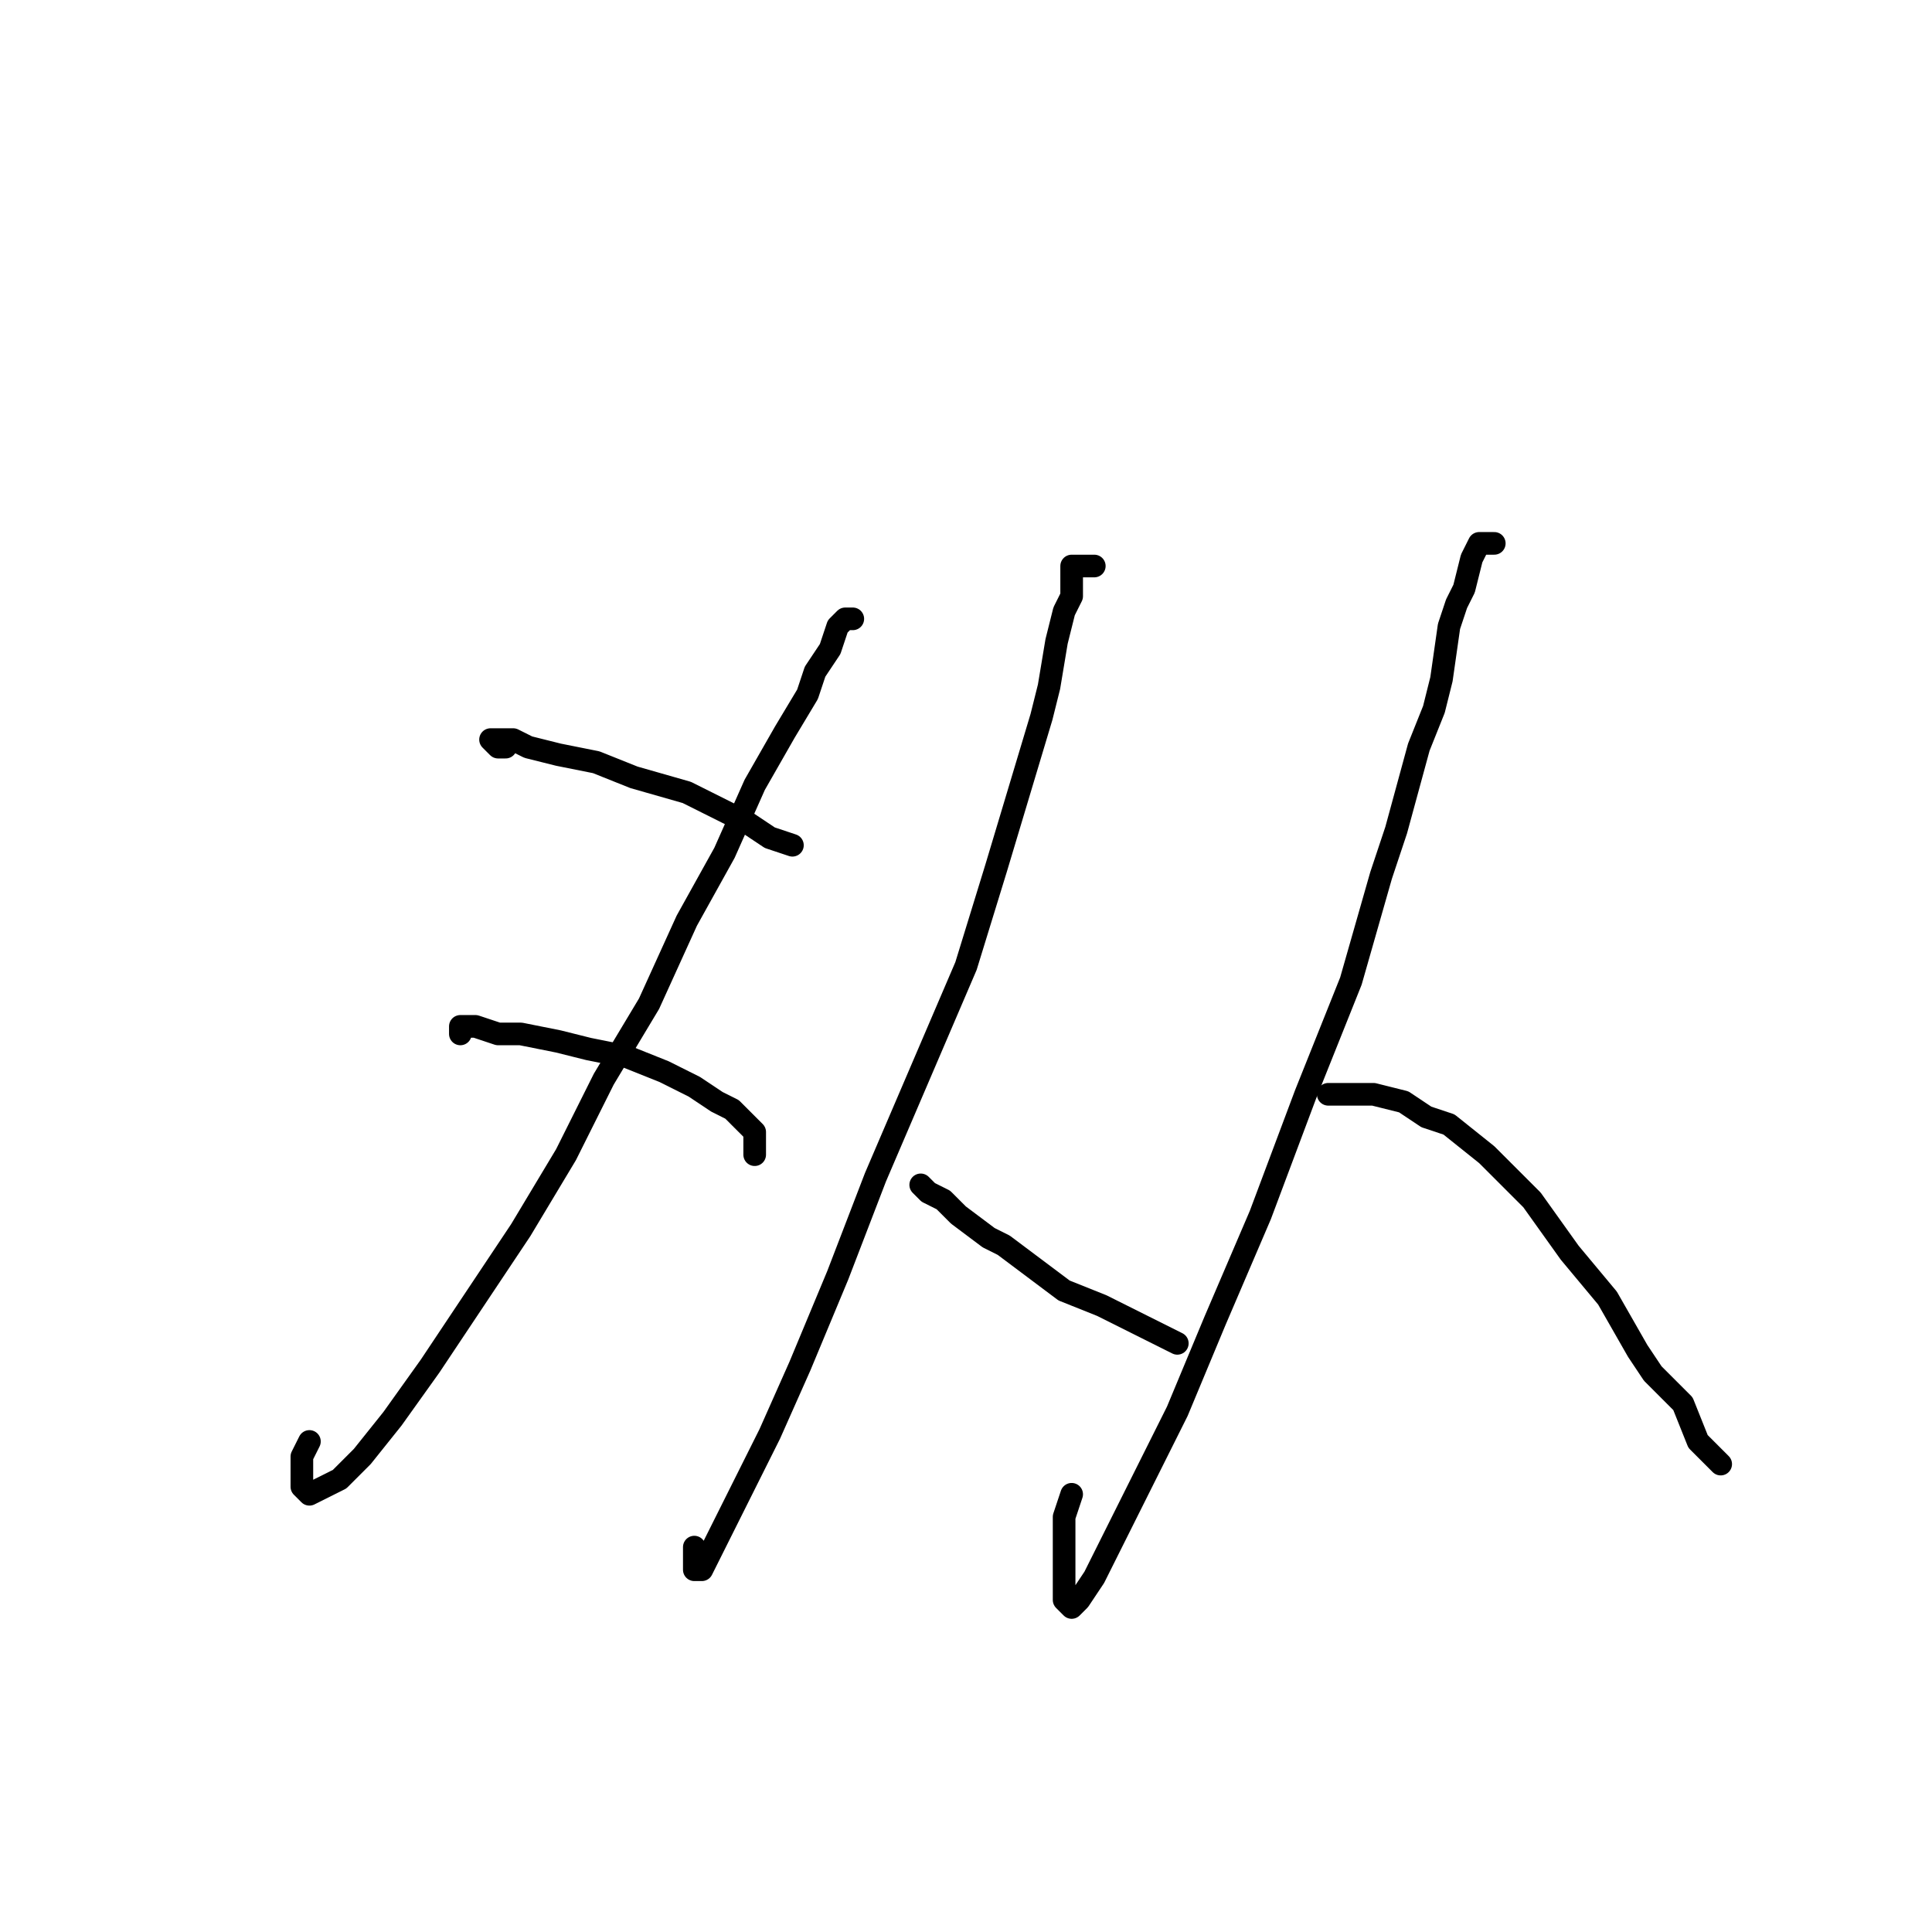 <?xml version="1.0" standalone="no"?>
    <svg width="256" height="256" xmlns="http://www.w3.org/2000/svg" version="1.1">
    <polyline stroke="black" stroke-width="3" stroke-linecap="round" fill="transparent" stroke-linejoin="round" points="67 99 66 99 65 98 66 98 68 98 70 99 74 100 79 101 84 103 91 105 95 107 99 109 102 111 105 112 105 112 " />
        <polyline stroke="black" stroke-width="3" stroke-linecap="round" fill="transparent" stroke-linejoin="round" points="113 82 112 82 111 83 110 86 108 89 107 92 104 97 100 104 96 113 91 122 86 133 80 143 75 153 69 163 63 172 57 181 52 188 48 193 45 196 43 197 41 198 40 197 40 196 40 193 41 191 41 191 " />
        <polyline stroke="black" stroke-width="3" stroke-linecap="round" fill="transparent" stroke-linejoin="round" points="61 137 61 136 63 136 66 137 69 137 74 138 78 139 83 140 88 142 92 144 95 146 97 147 99 149 100 150 100 151 100 152 100 153 100 153 " />
        <polyline stroke="black" stroke-width="3" stroke-linecap="round" fill="transparent" stroke-linejoin="round" points="145 75 144 75 143 75 142 75 142 76 142 79 141 81 140 85 139 91 138 95 135 105 132 115 128 128 122 142 116 156 111 169 106 181 102 190 99 196 96 202 94 206 93 208 92 208 92 207 92 205 92 205 " />
        <polyline stroke="black" stroke-width="3" stroke-linecap="round" fill="transparent" stroke-linejoin="round" points="122 157 123 158 125 159 127 161 131 164 133 165 137 168 141 171 146 173 150 175 154 177 156 178 156 178 " />
        <polyline stroke="black" stroke-width="3" stroke-linecap="round" fill="transparent" stroke-linejoin="round" points="198 72 196 72 195 74 194 78 193 80 192 83 191 90 190 94 188 99 185 110 183 116 179 130 173 145 167 161 161 175 156 187 151 197 147 205 145 209 143 212 142 213 141 212 141 207 141 201 142 198 142 198 " />
        <polyline stroke="black" stroke-width="3" stroke-linecap="round" fill="transparent" stroke-linejoin="round" points="176 145 179 145 182 145 186 146 189 148 192 149 197 153 203 159 208 166 213 172 217 179 219 182 223 186 225 191 227 193 228 194 228 194 " />
        </svg>